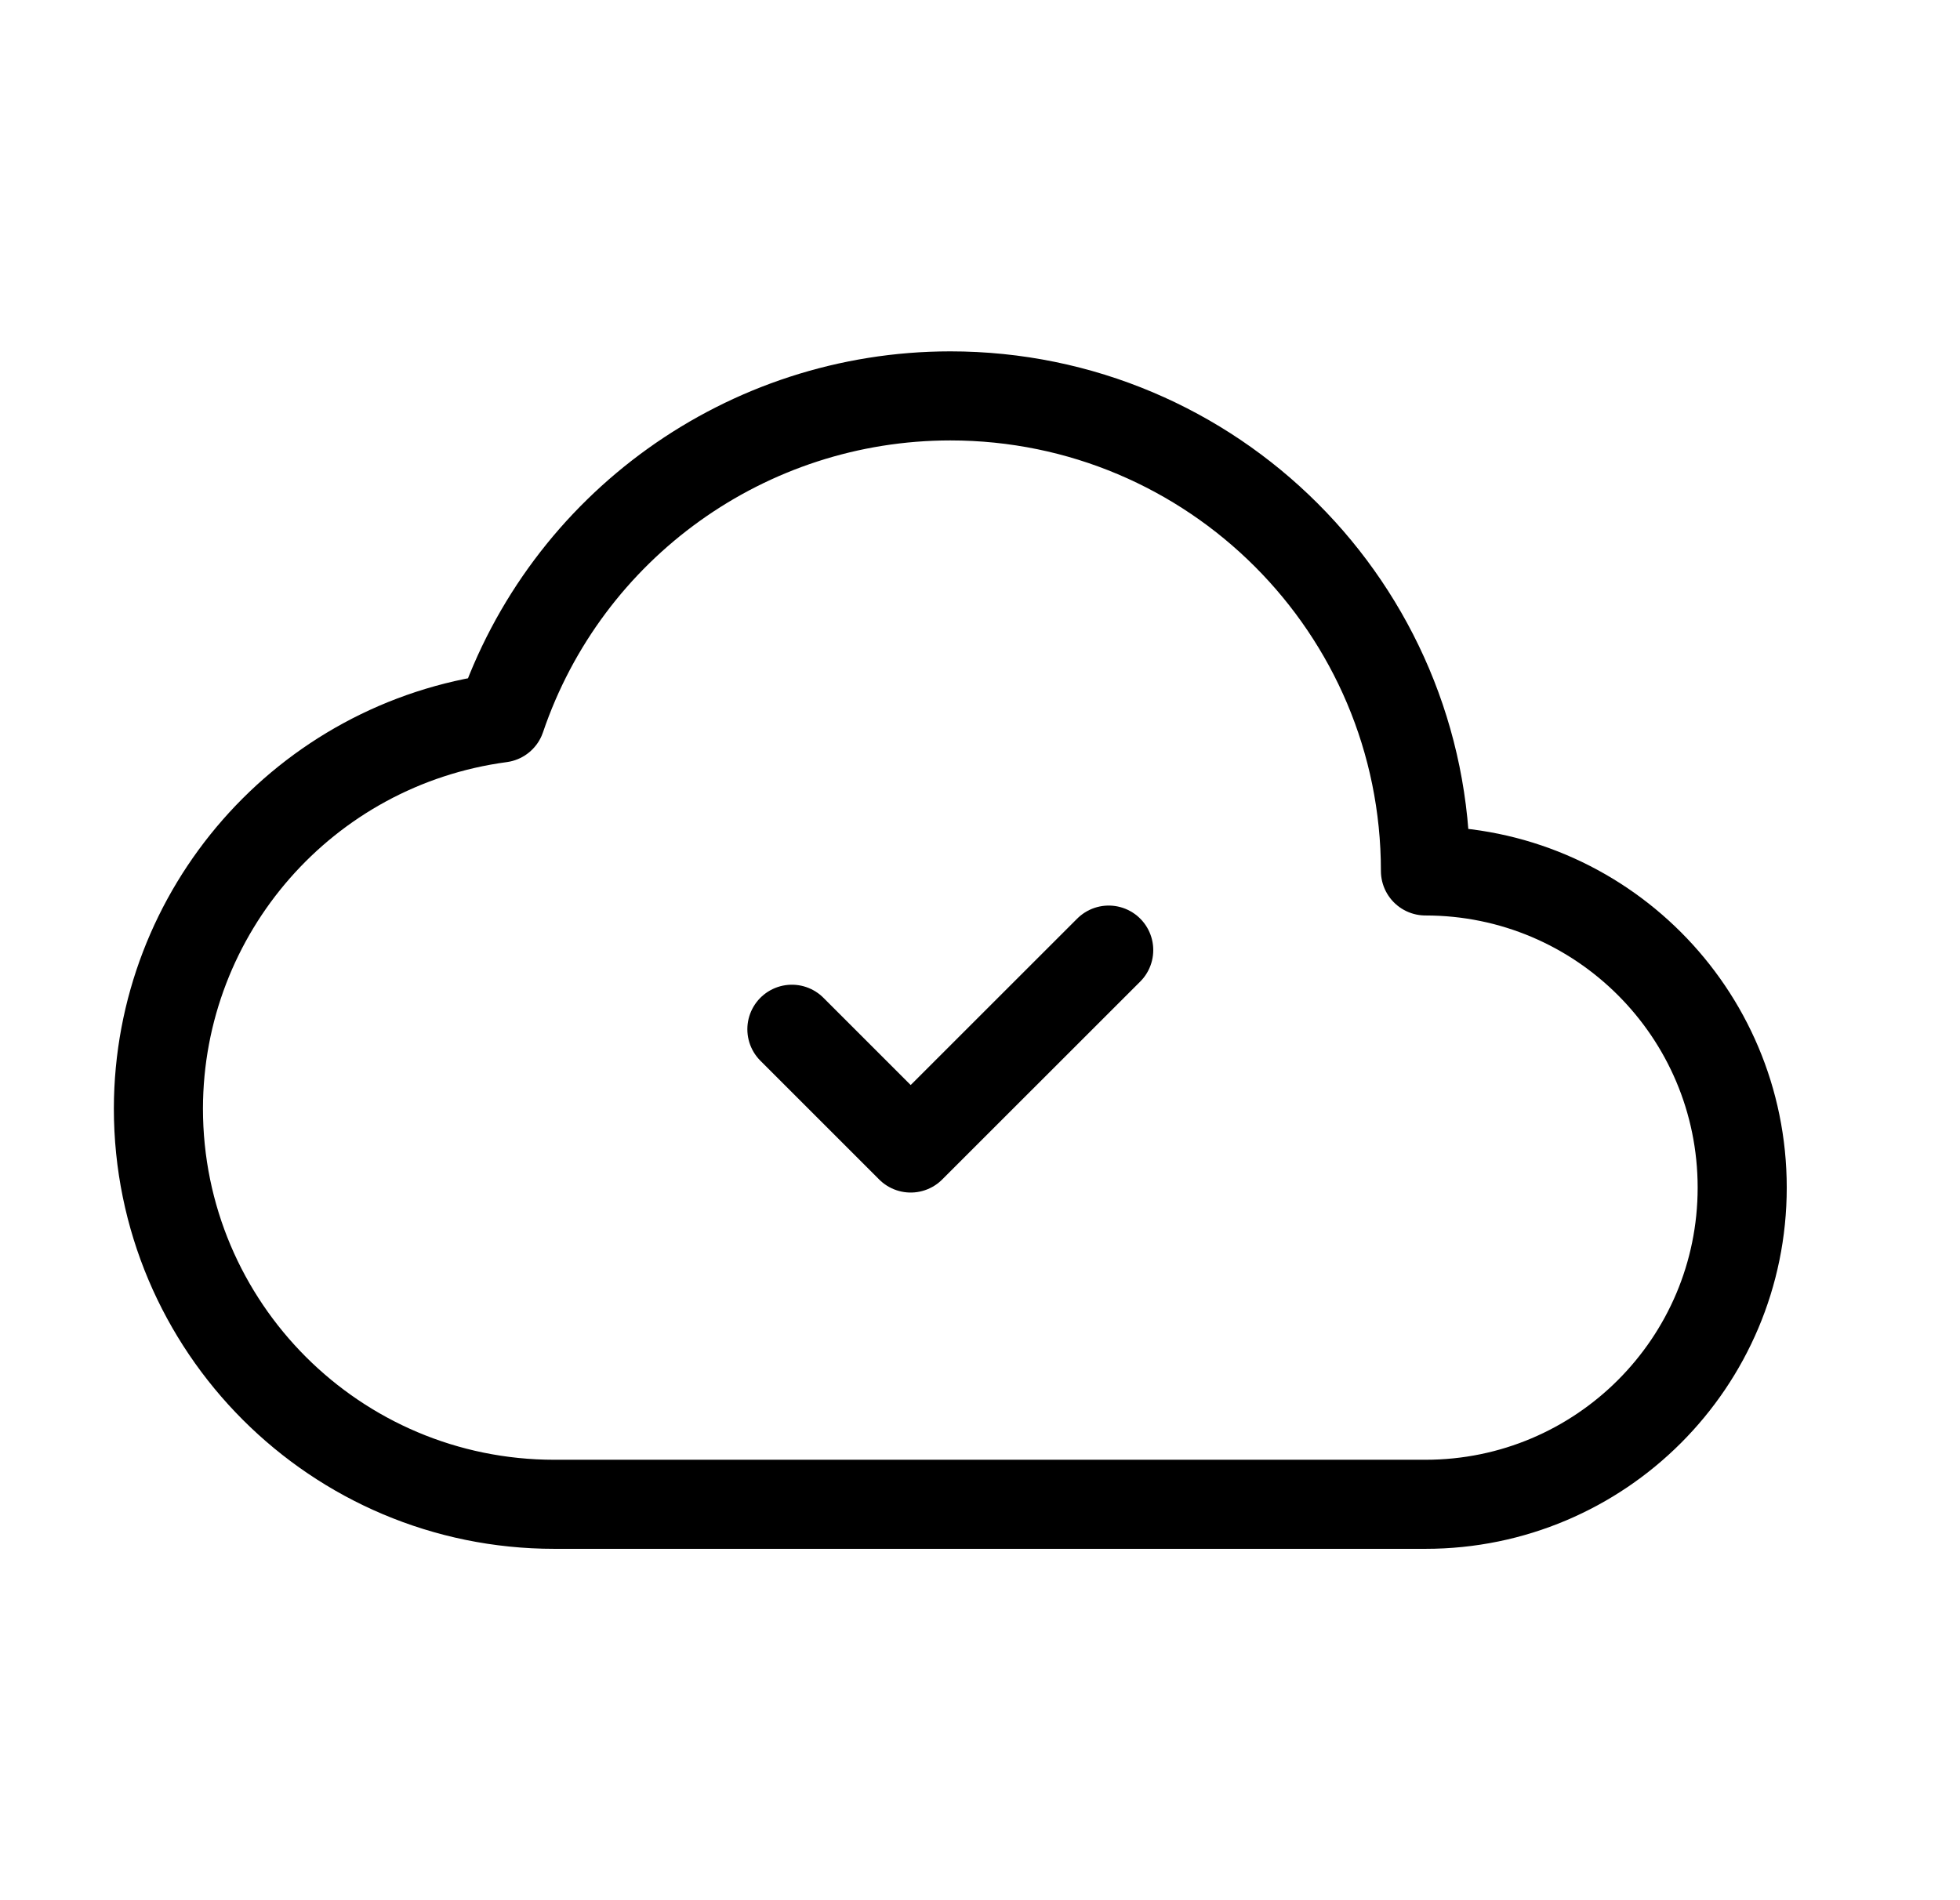 <svg width="33" height="32" viewBox="0 0 33 32" fill="none" xmlns="http://www.w3.org/2000/svg">
<g clip-path="url(#clip0_938_317)">
<path fill-rule="evenodd" clip-rule="evenodd" d="M2.667 18.667V18.667C2.667 22.349 5.652 25.333 9.333 25.333H24C26.946 25.333 29.333 22.945 29.333 20V20C29.333 17.054 26.946 14.667 24 14.667V14.667C24 10.248 20.418 6.667 16 6.667V6.667C12.576 6.668 9.533 8.849 8.432 12.091C5.136 12.532 2.673 15.341 2.667 18.667Z" stroke="#3877D3" style="stroke:#3877D3;stroke:color(display-p3 0.22 0.467 0.828);stroke-opacity:1;" stroke-width="1.5" stroke-linecap="round" stroke-linejoin="round"/>
<path d="M18.667 16L15.333 19.333L13.333 17.333" stroke="#3877D3" style="stroke:#3877D3;stroke:color(display-p3 0.22 0.467 0.828);stroke-opacity:1;" stroke-width="1.5" stroke-linecap="round" stroke-linejoin="round"/>
</g>
<defs>
<clipPath id="clip0_938_317">
<rect width="32" height="32" fill="white" style="fill:white;fill-opacity:1;" transform="translate(0.5)"/>
</clipPath>
</defs>
</svg>
